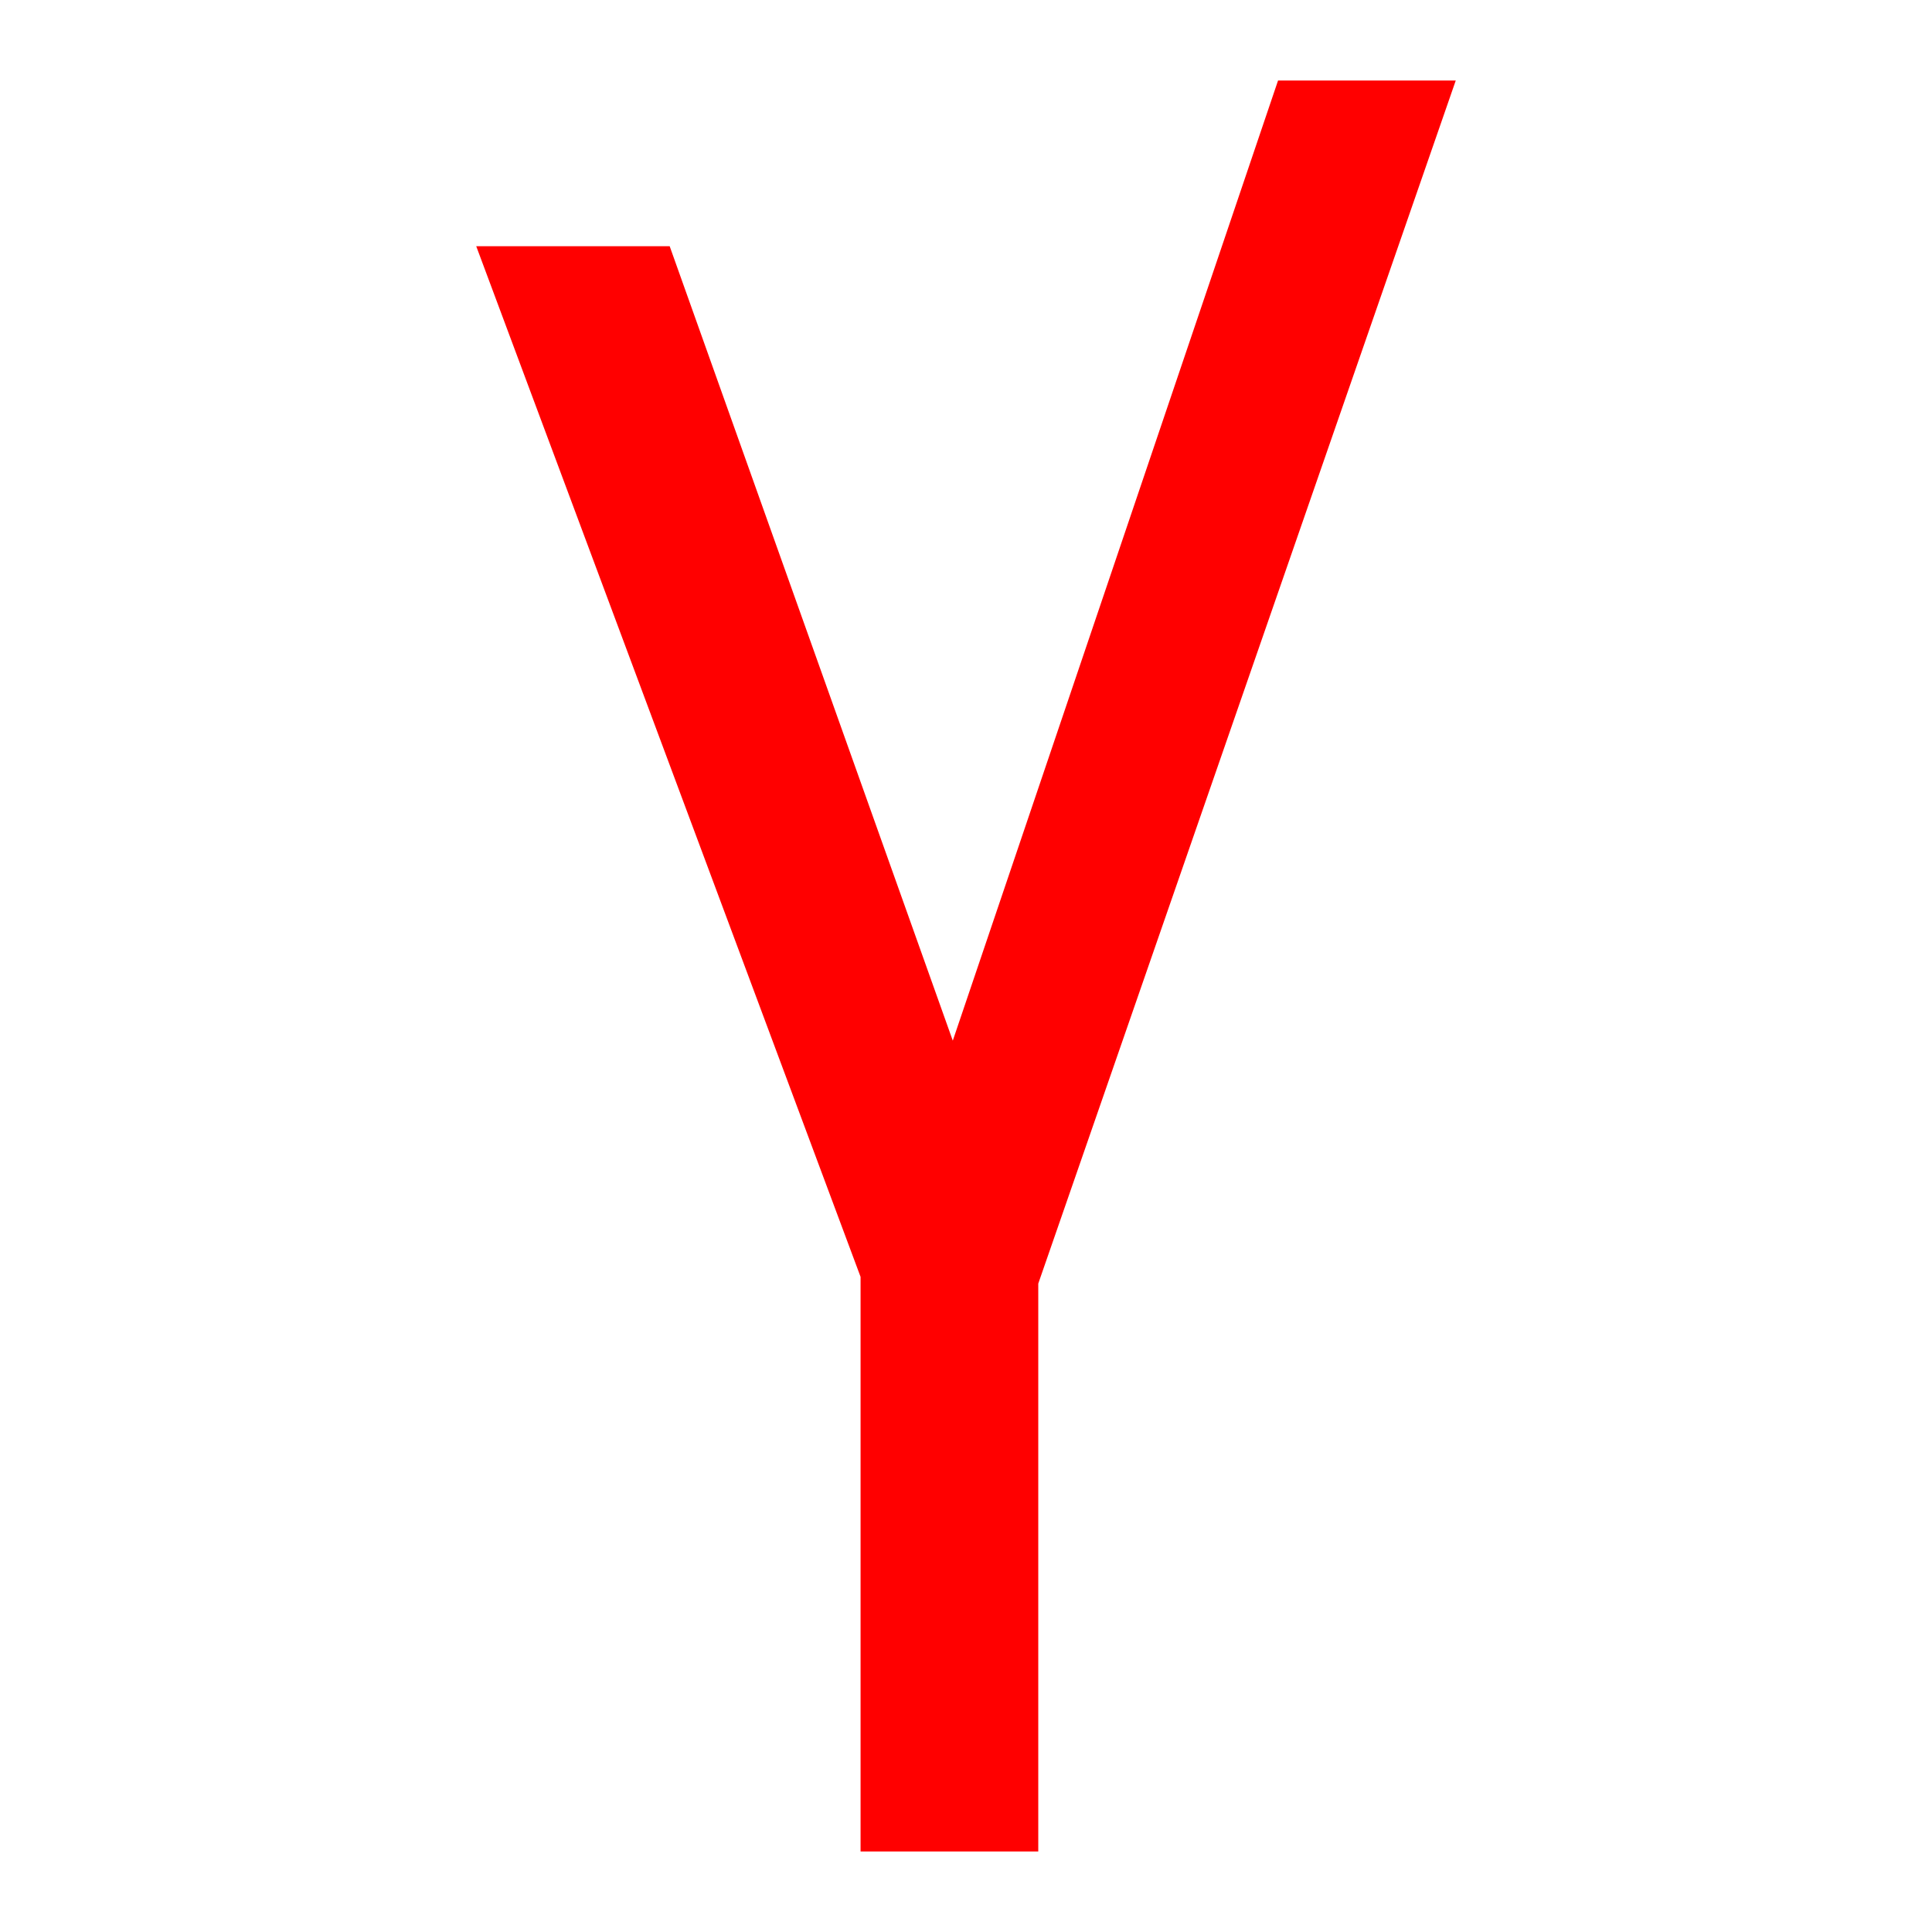 <svg width="48" height="48" viewBox="0 0 192 192" xmlns="http://www.w3.org/2000/svg">
  <path fill="#F00" d="M103.182 184L103.182 127.562 144.672 8 127.012 8 94.687 103.419 66.553 24.471 47.328 24.471 85.522 126.891 85.522 184"/>
</svg>
